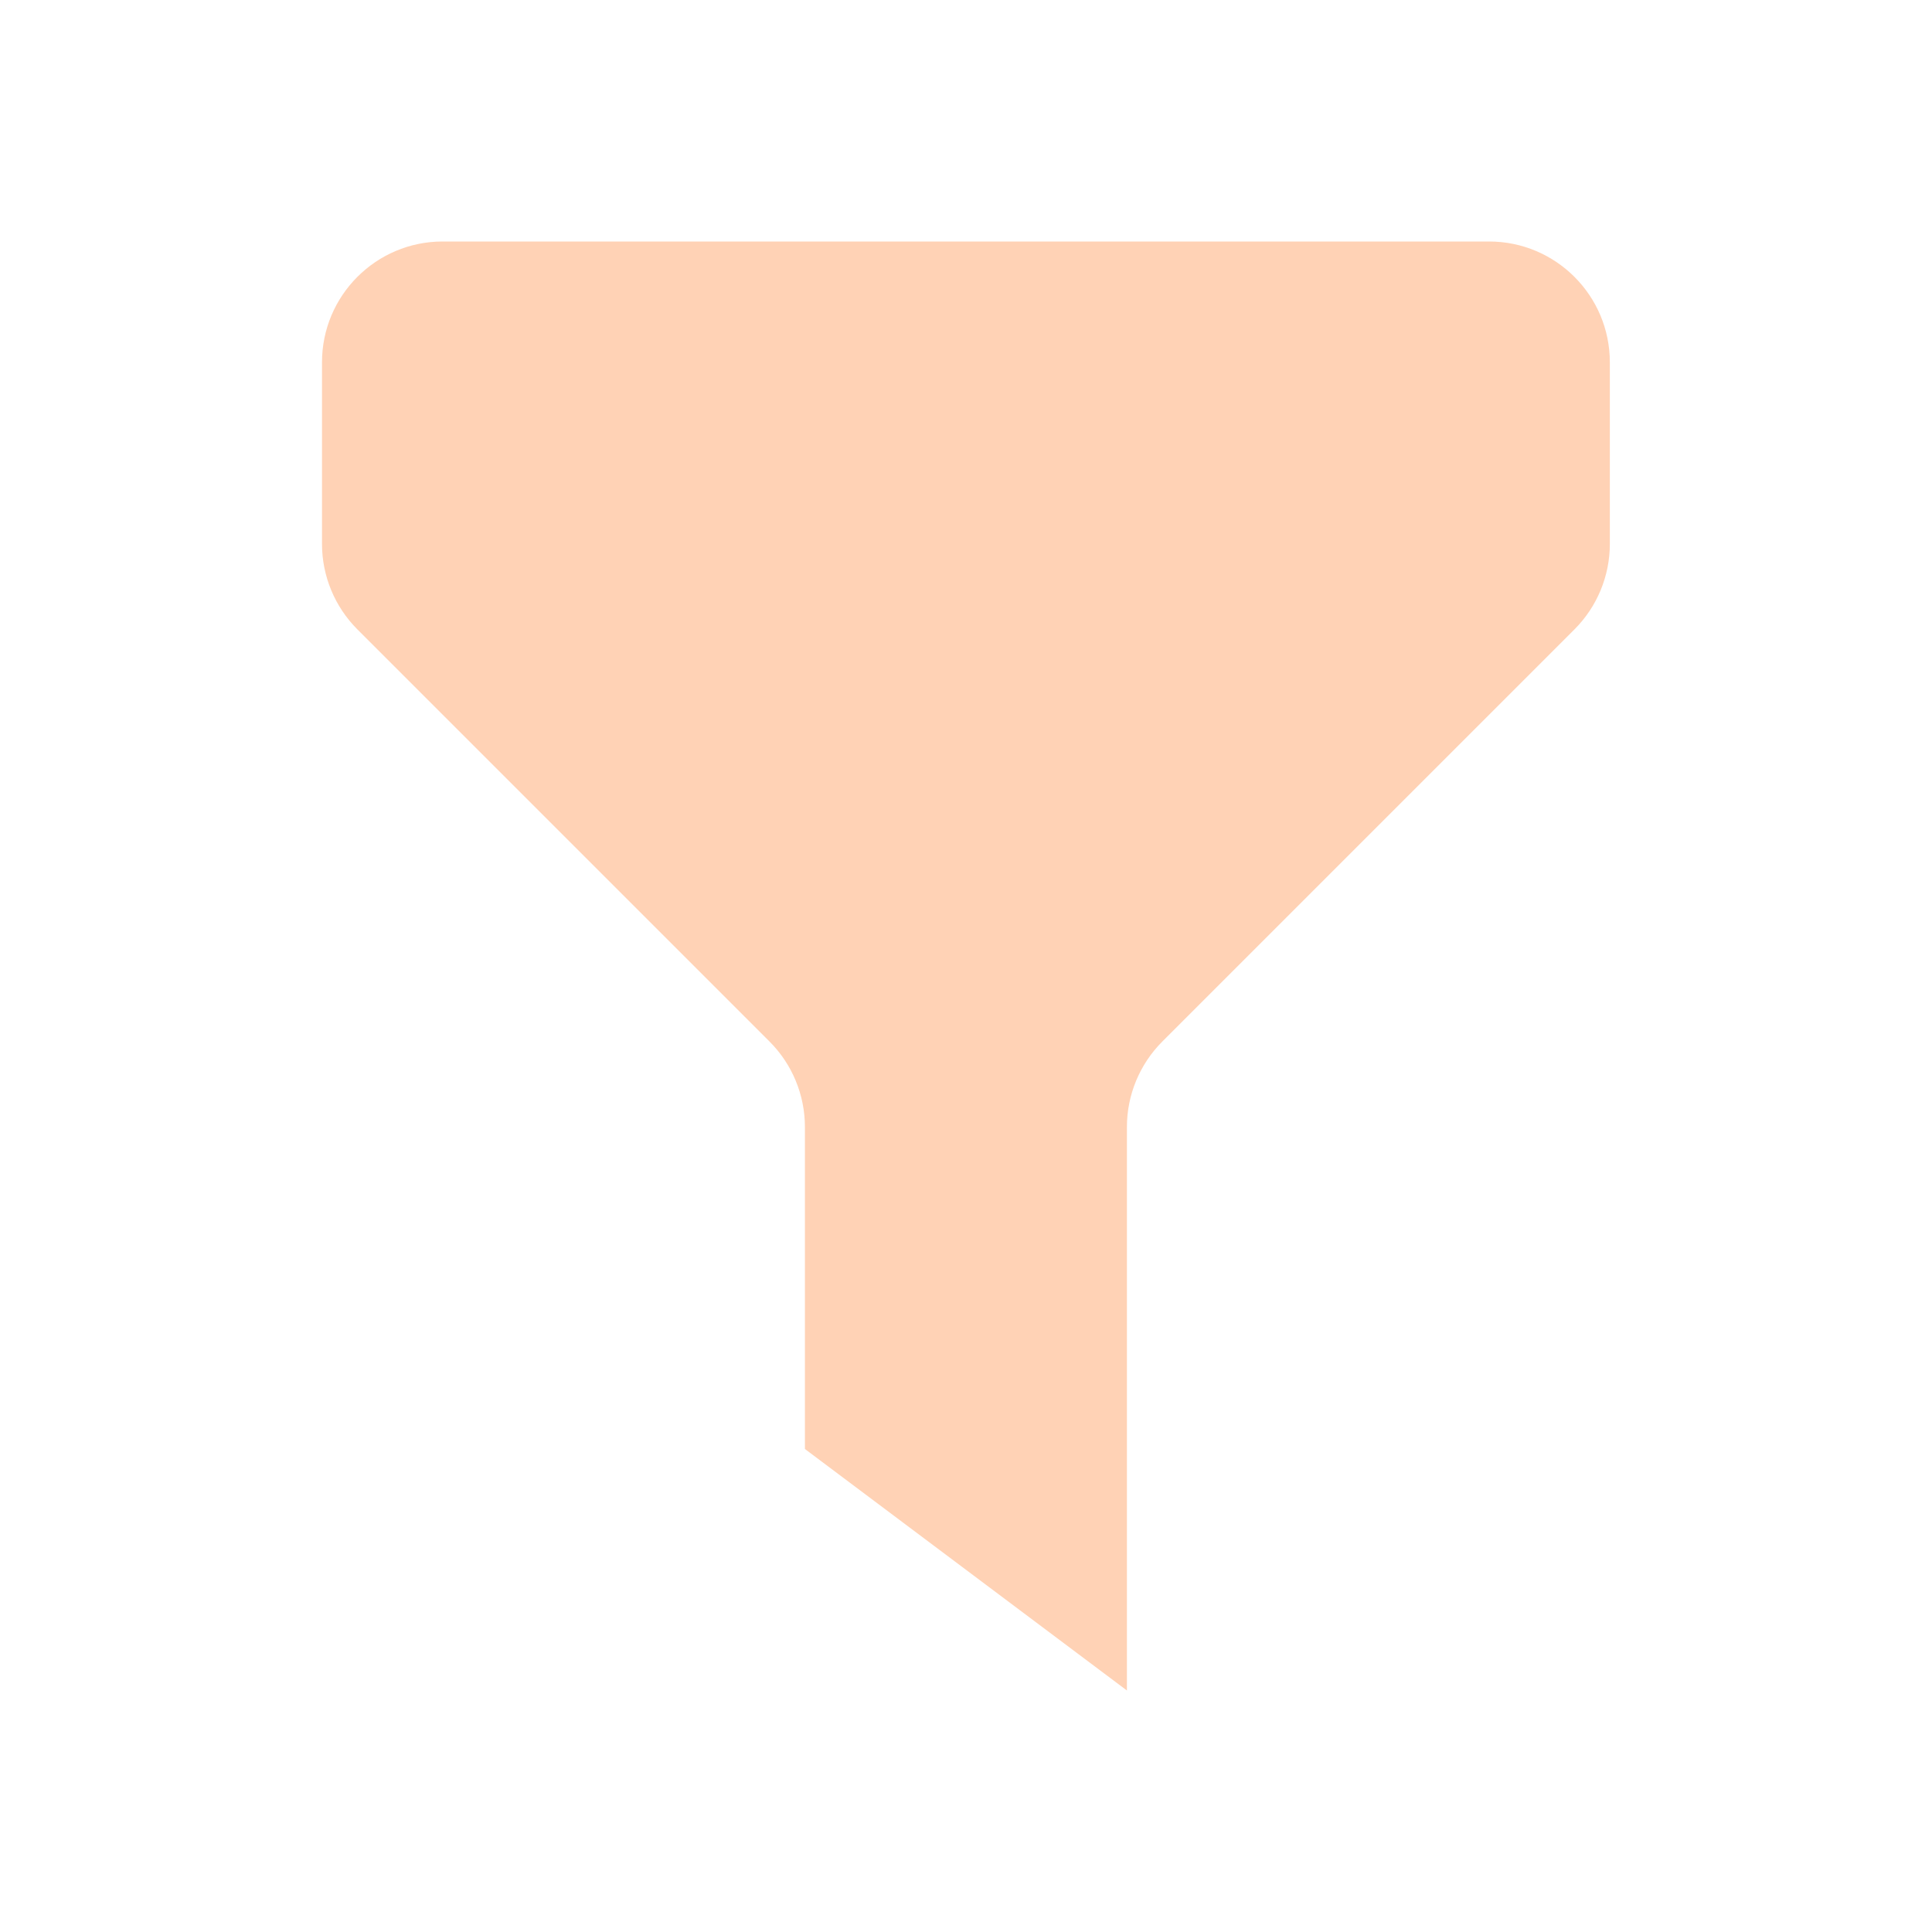 <svg width="24" height="24" viewBox="0 0 24 24" fill="none" xmlns="http://www.w3.org/2000/svg">
<g id="filter">
<path id="Vector" opacity="0.4" d="M4 4.5V6.757C4 7.155 4.158 7.536 4.439 7.818L9.56 12.939C9.841 13.22 9.999 13.602 9.999 14V18L13.999 21V14C13.999 13.602 14.157 13.221 14.438 12.939L19.559 7.818C19.84 7.537 19.998 7.155 19.998 6.757V4.5C19.998 3.672 19.326 3 18.498 3H5.498C4.672 3 4 3.672 4 4.5Z" fill="#FF8E48"/>
</g>
</svg>
